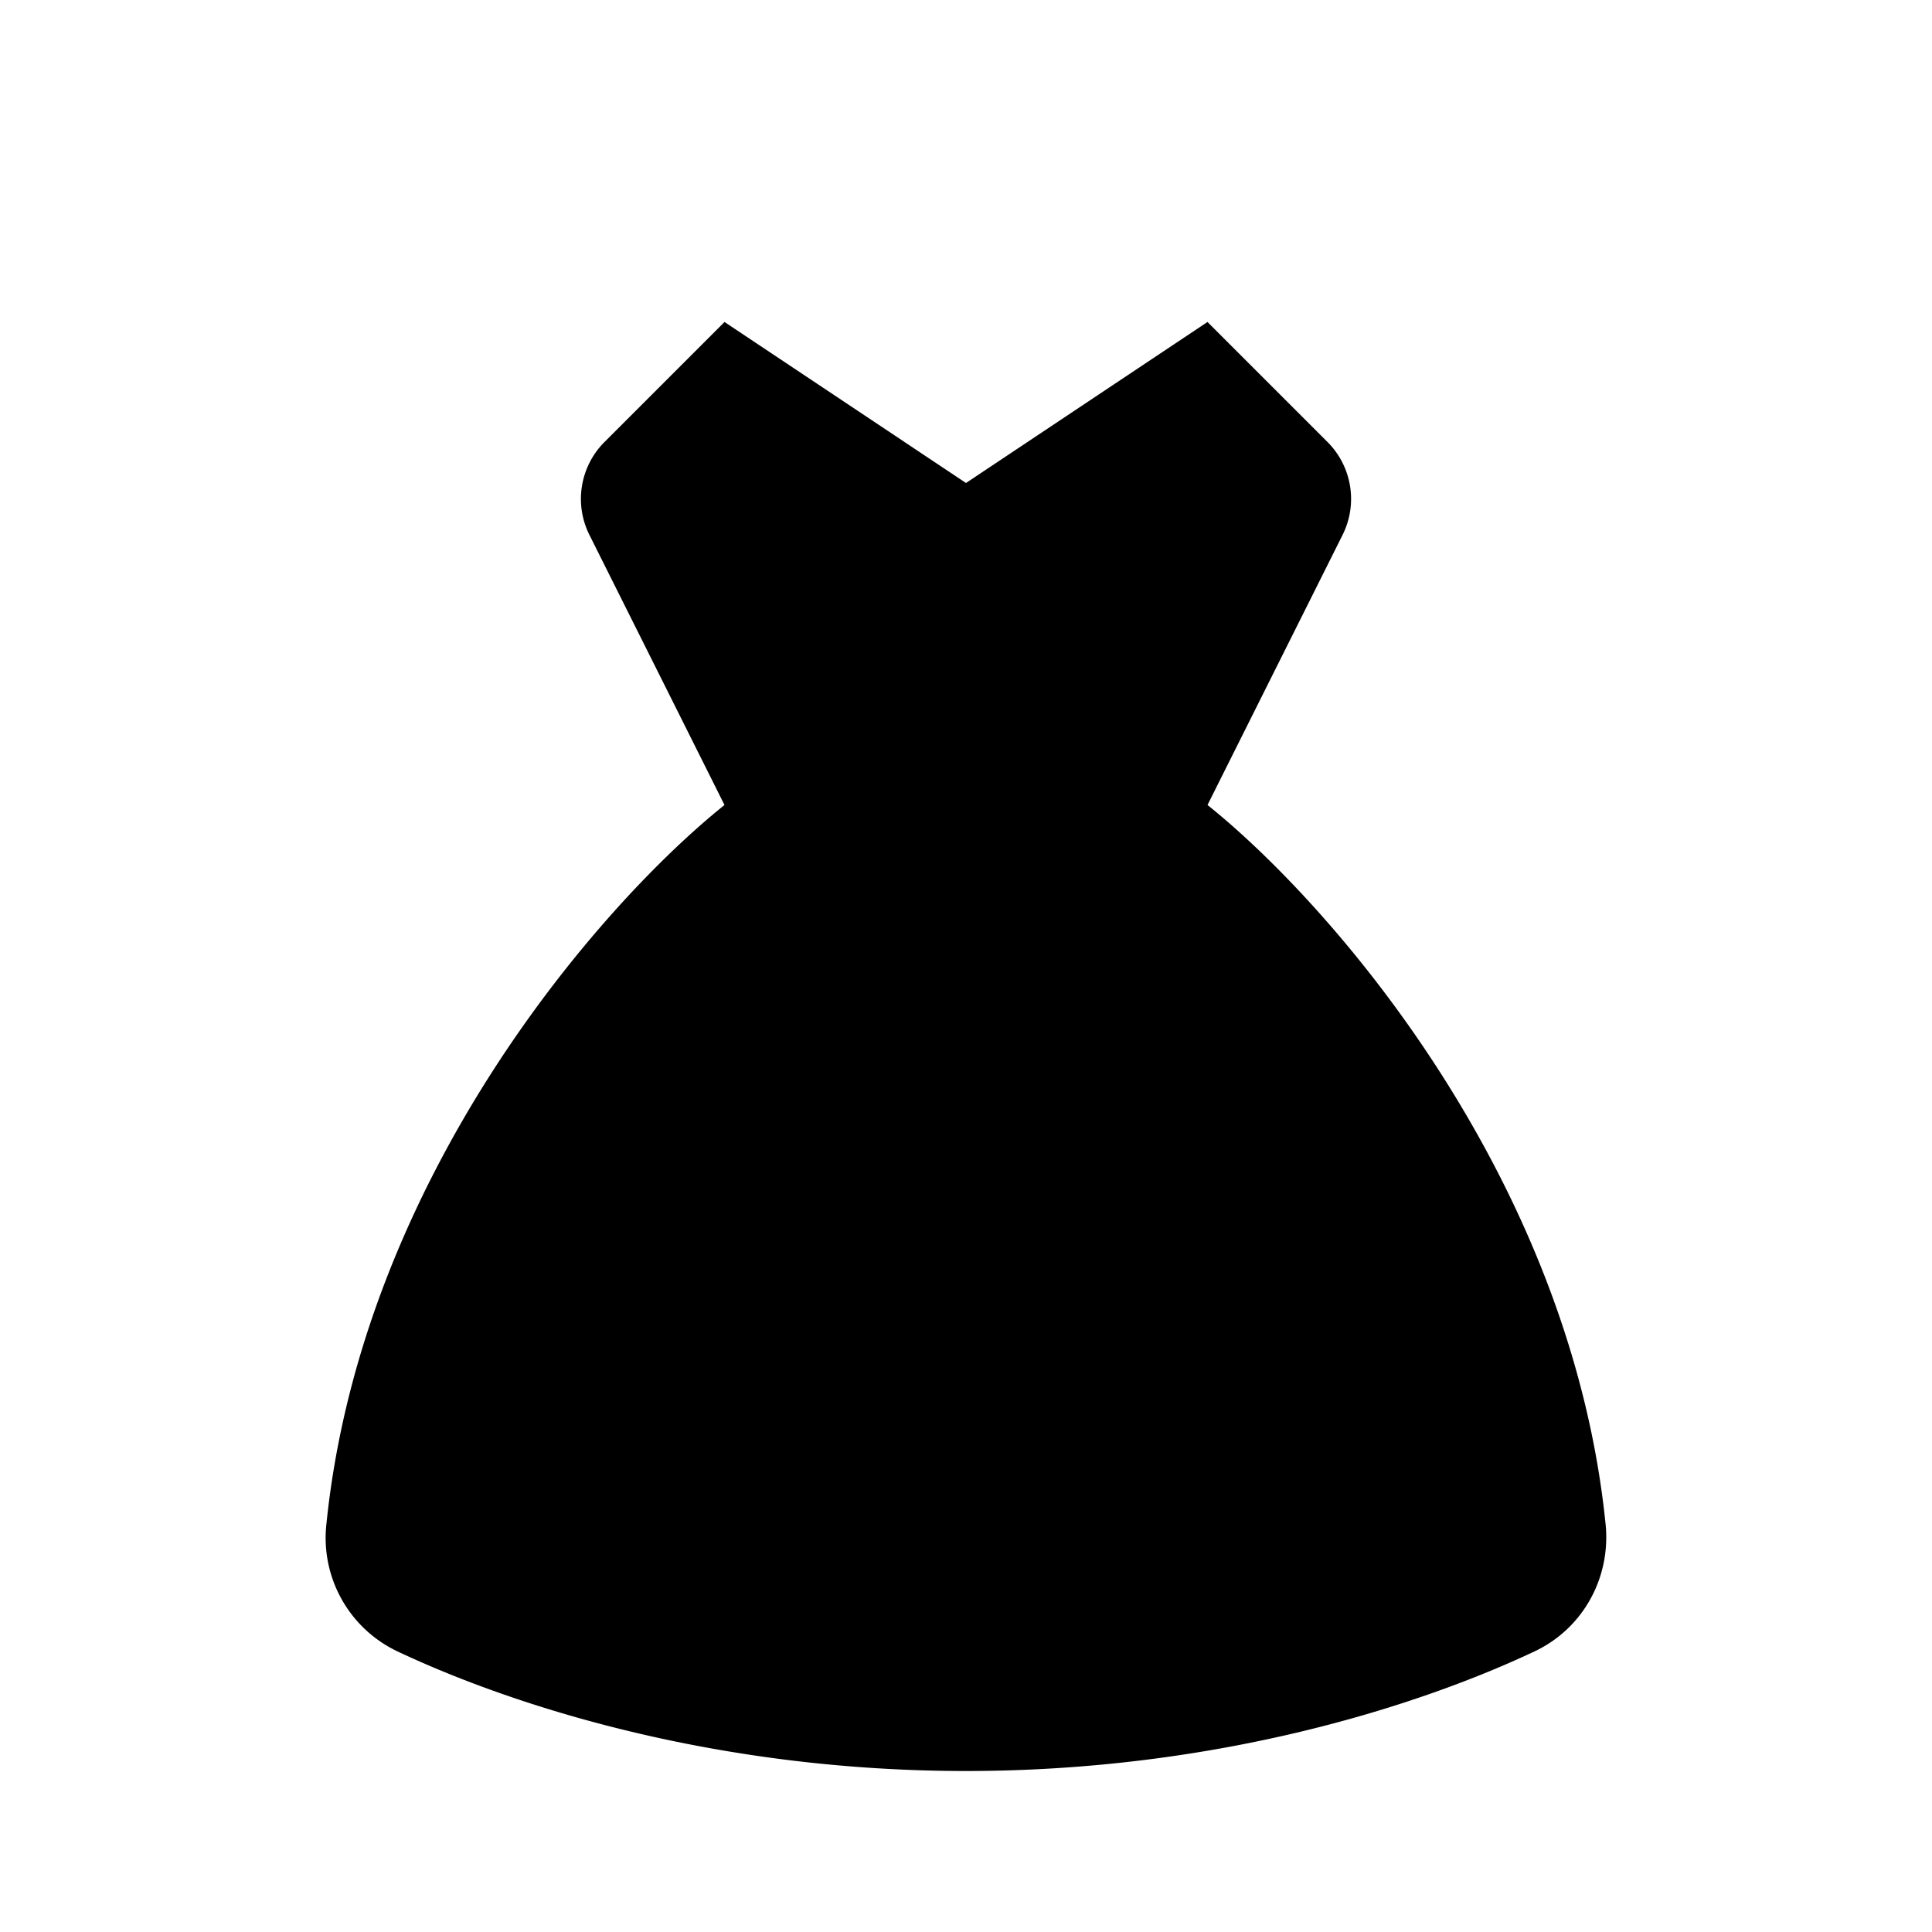 <svg xmlns="http://www.w3.org/2000/svg" viewBox="0 0 24 24"><path d="M9 4V2M15 4V2M14 15.003s2 3 2 6.502m-6-6.502s-2 3-2 6.502"/><path d="M9 10 7.322 6.645A1 1 0 0 1 7.51 5.49L9 4l3 2 3-2 1.49 1.49a1 1 0 0 1 .188 1.155L15 10m-6 0c-1.541 1.233-4.507 4.631-4.945 8.93a1.56 1.56 0 0 0 .882 1.584C6.366 21.188 8.878 22 12 22s5.634-.812 7.063-1.486c.604-.285.95-.918.882-1.583-.438-4.3-3.404-7.698-4.945-8.931m-6 0h6"/></svg>